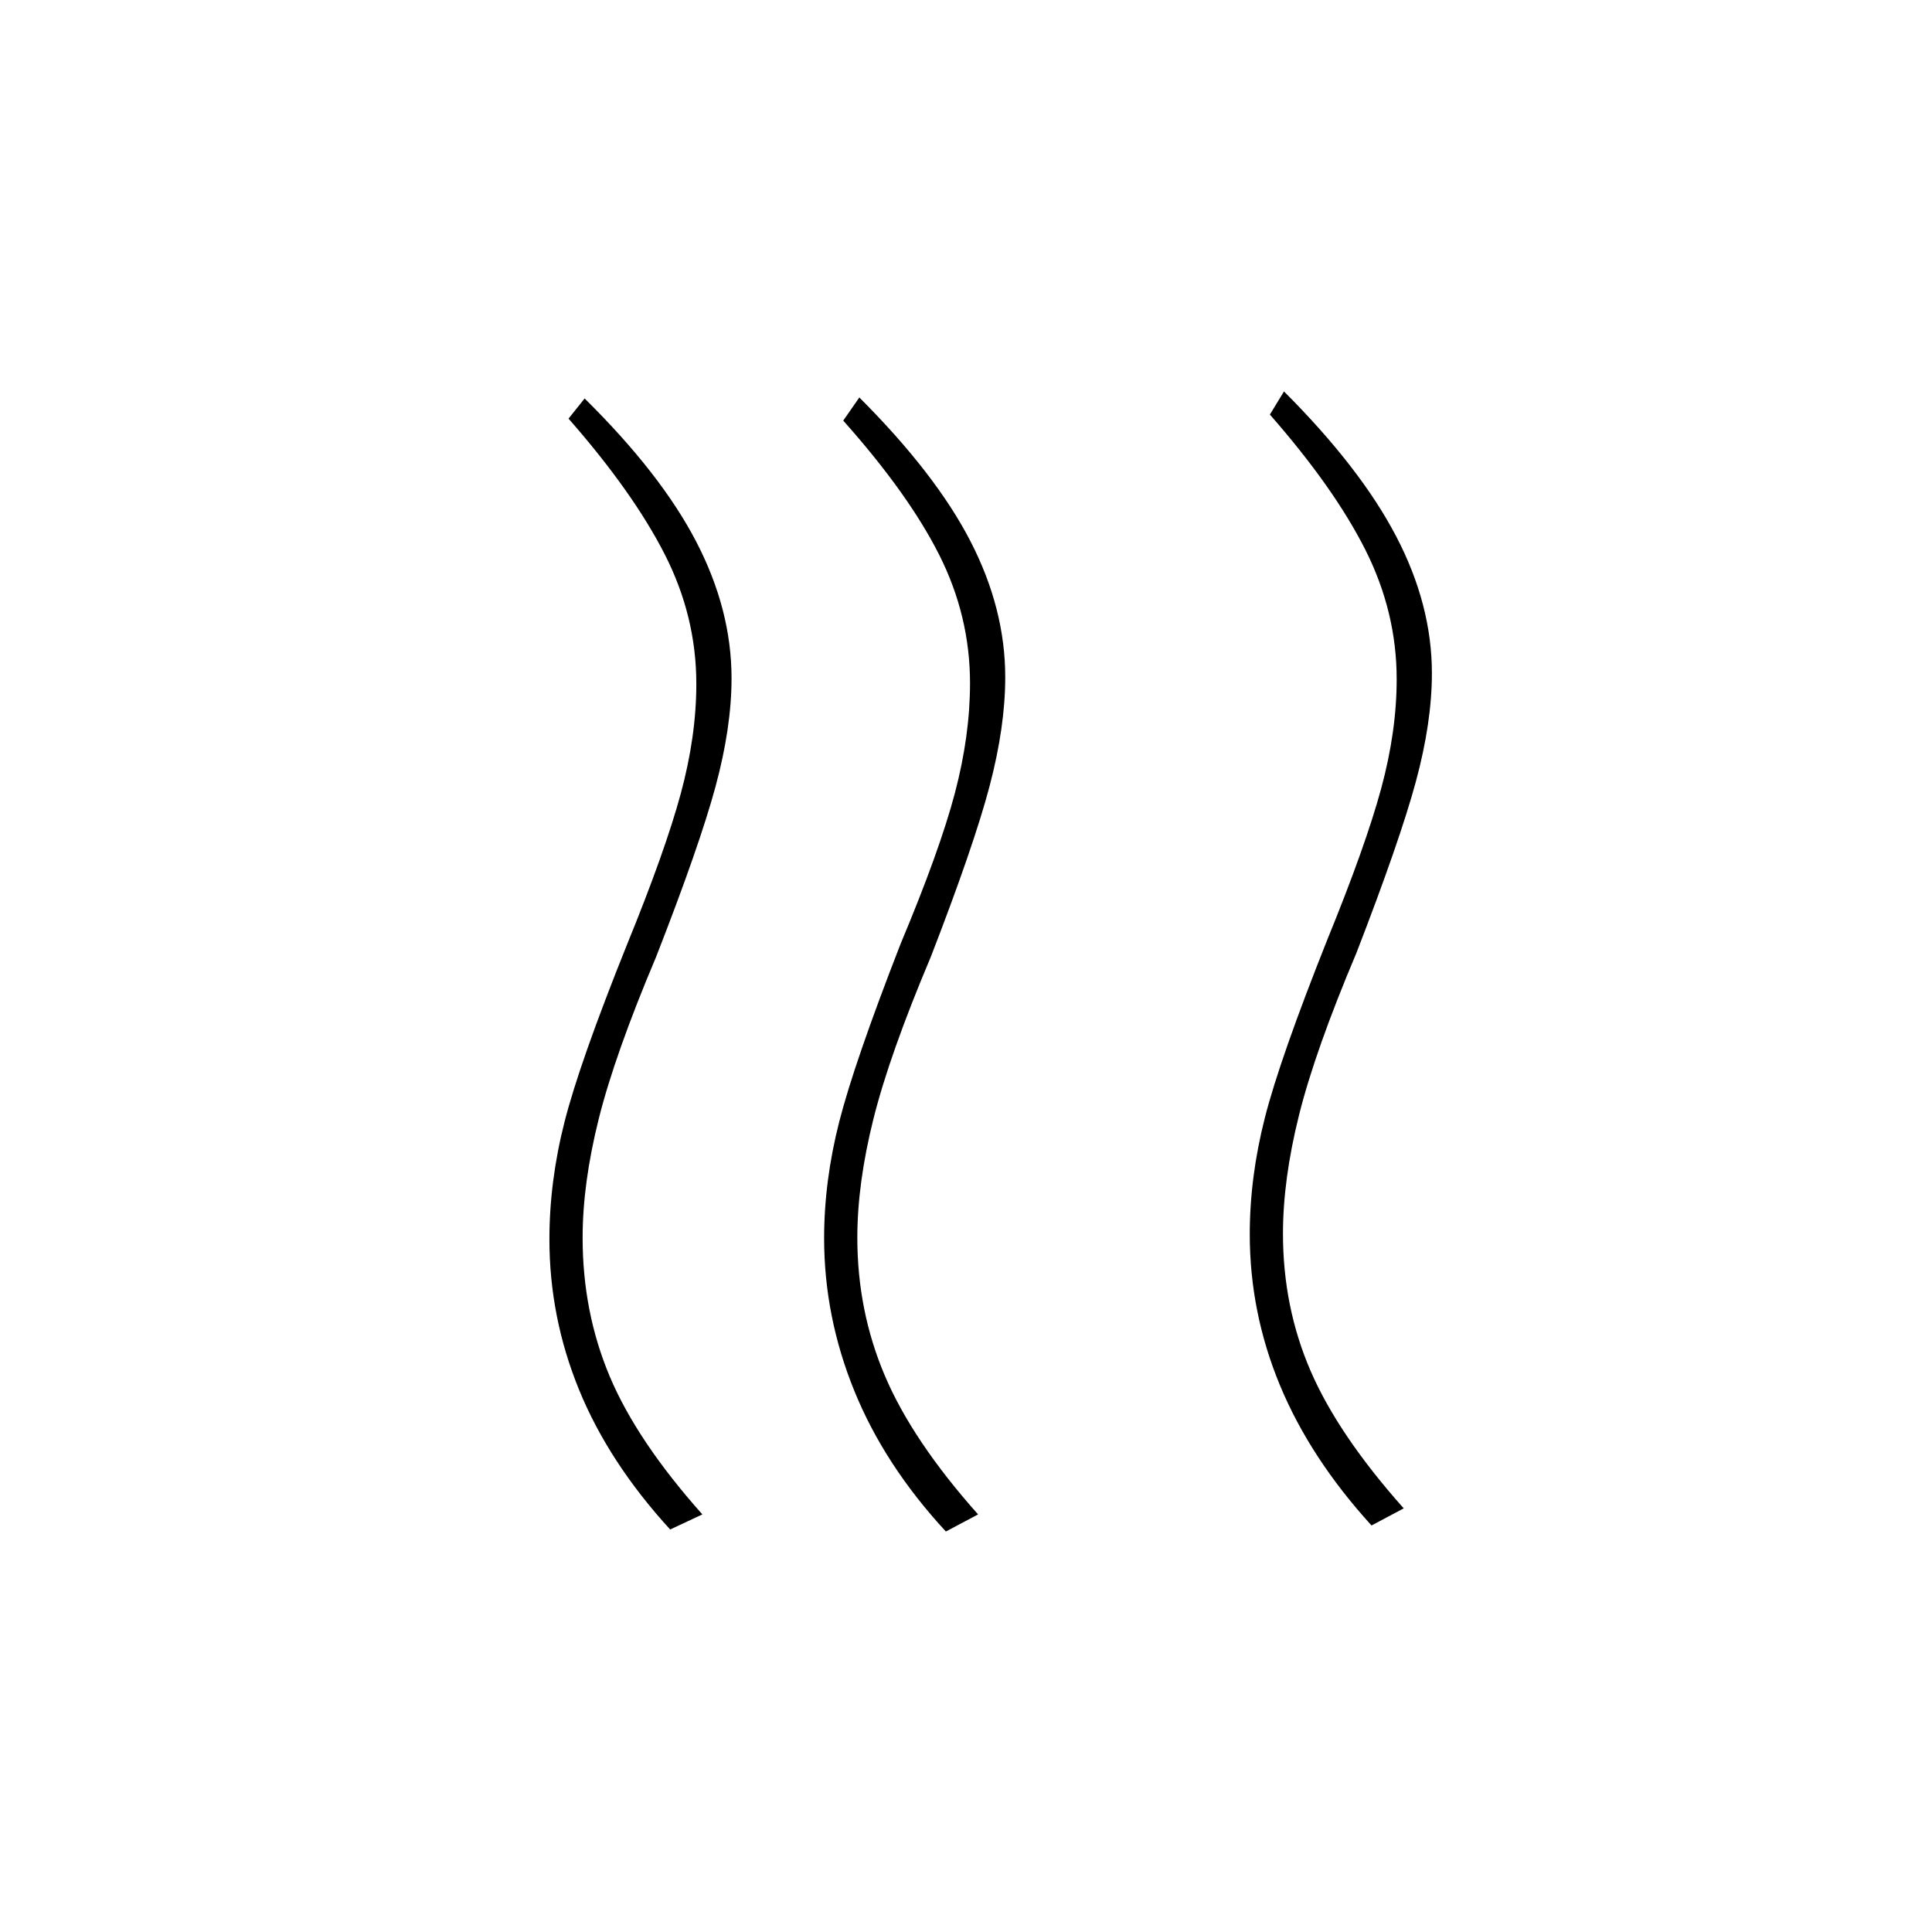 <svg xmlns="http://www.w3.org/2000/svg" height="20" viewBox="0 -960 960 960" width="20"><path d="M637.5-347q0 36.5 13.75 68.25t46.25 68.25l-16 8.5Q651-235.5 636-271.66t-15-75.06q0-28.43 7.5-57.86Q636-434 659.5-493q19-46.5 26.75-75t7.75-54.5q0-33.36-15.5-64.18Q663-717.5 631-754l7-11.5q38 38 55.75 72t17.75 68q0 24.5-8 54t-29.5 85Q653.5-438 645.5-406t-8 59ZM426-345q0 36.5 13.75 68.75T486-207.5l-16 8.5q-30.5-33-45.5-69.91t-15-75.81q0-28.43 7.5-57.86Q424.5-432 447.5-491q19.5-46.5 27-75t7.5-54.5q0-33.36-15.25-63.68T419-751l8-11.5q38 38 55.25 71.5t17.25 67.5q0 24.5-7.75 54t-29.25 85Q442-436 434-404t-8 59Zm-136.5 0q0 37 13.5 69t46 68.5l-16 7.5q-30.53-33.38-45.27-69.44Q273-305.5 273-344.21q0-28.79 7.5-58.29t31-88q19-46.5 26.75-75.08t7.75-54.64q0-33.6-15.75-64.44Q314.5-715.5 282.5-752l8-10q38 37.5 55.5 71.25T363.5-623q0 24.5-8 54T326-484.5Q305.5-436 297.5-404t-8 59Z"/></svg>